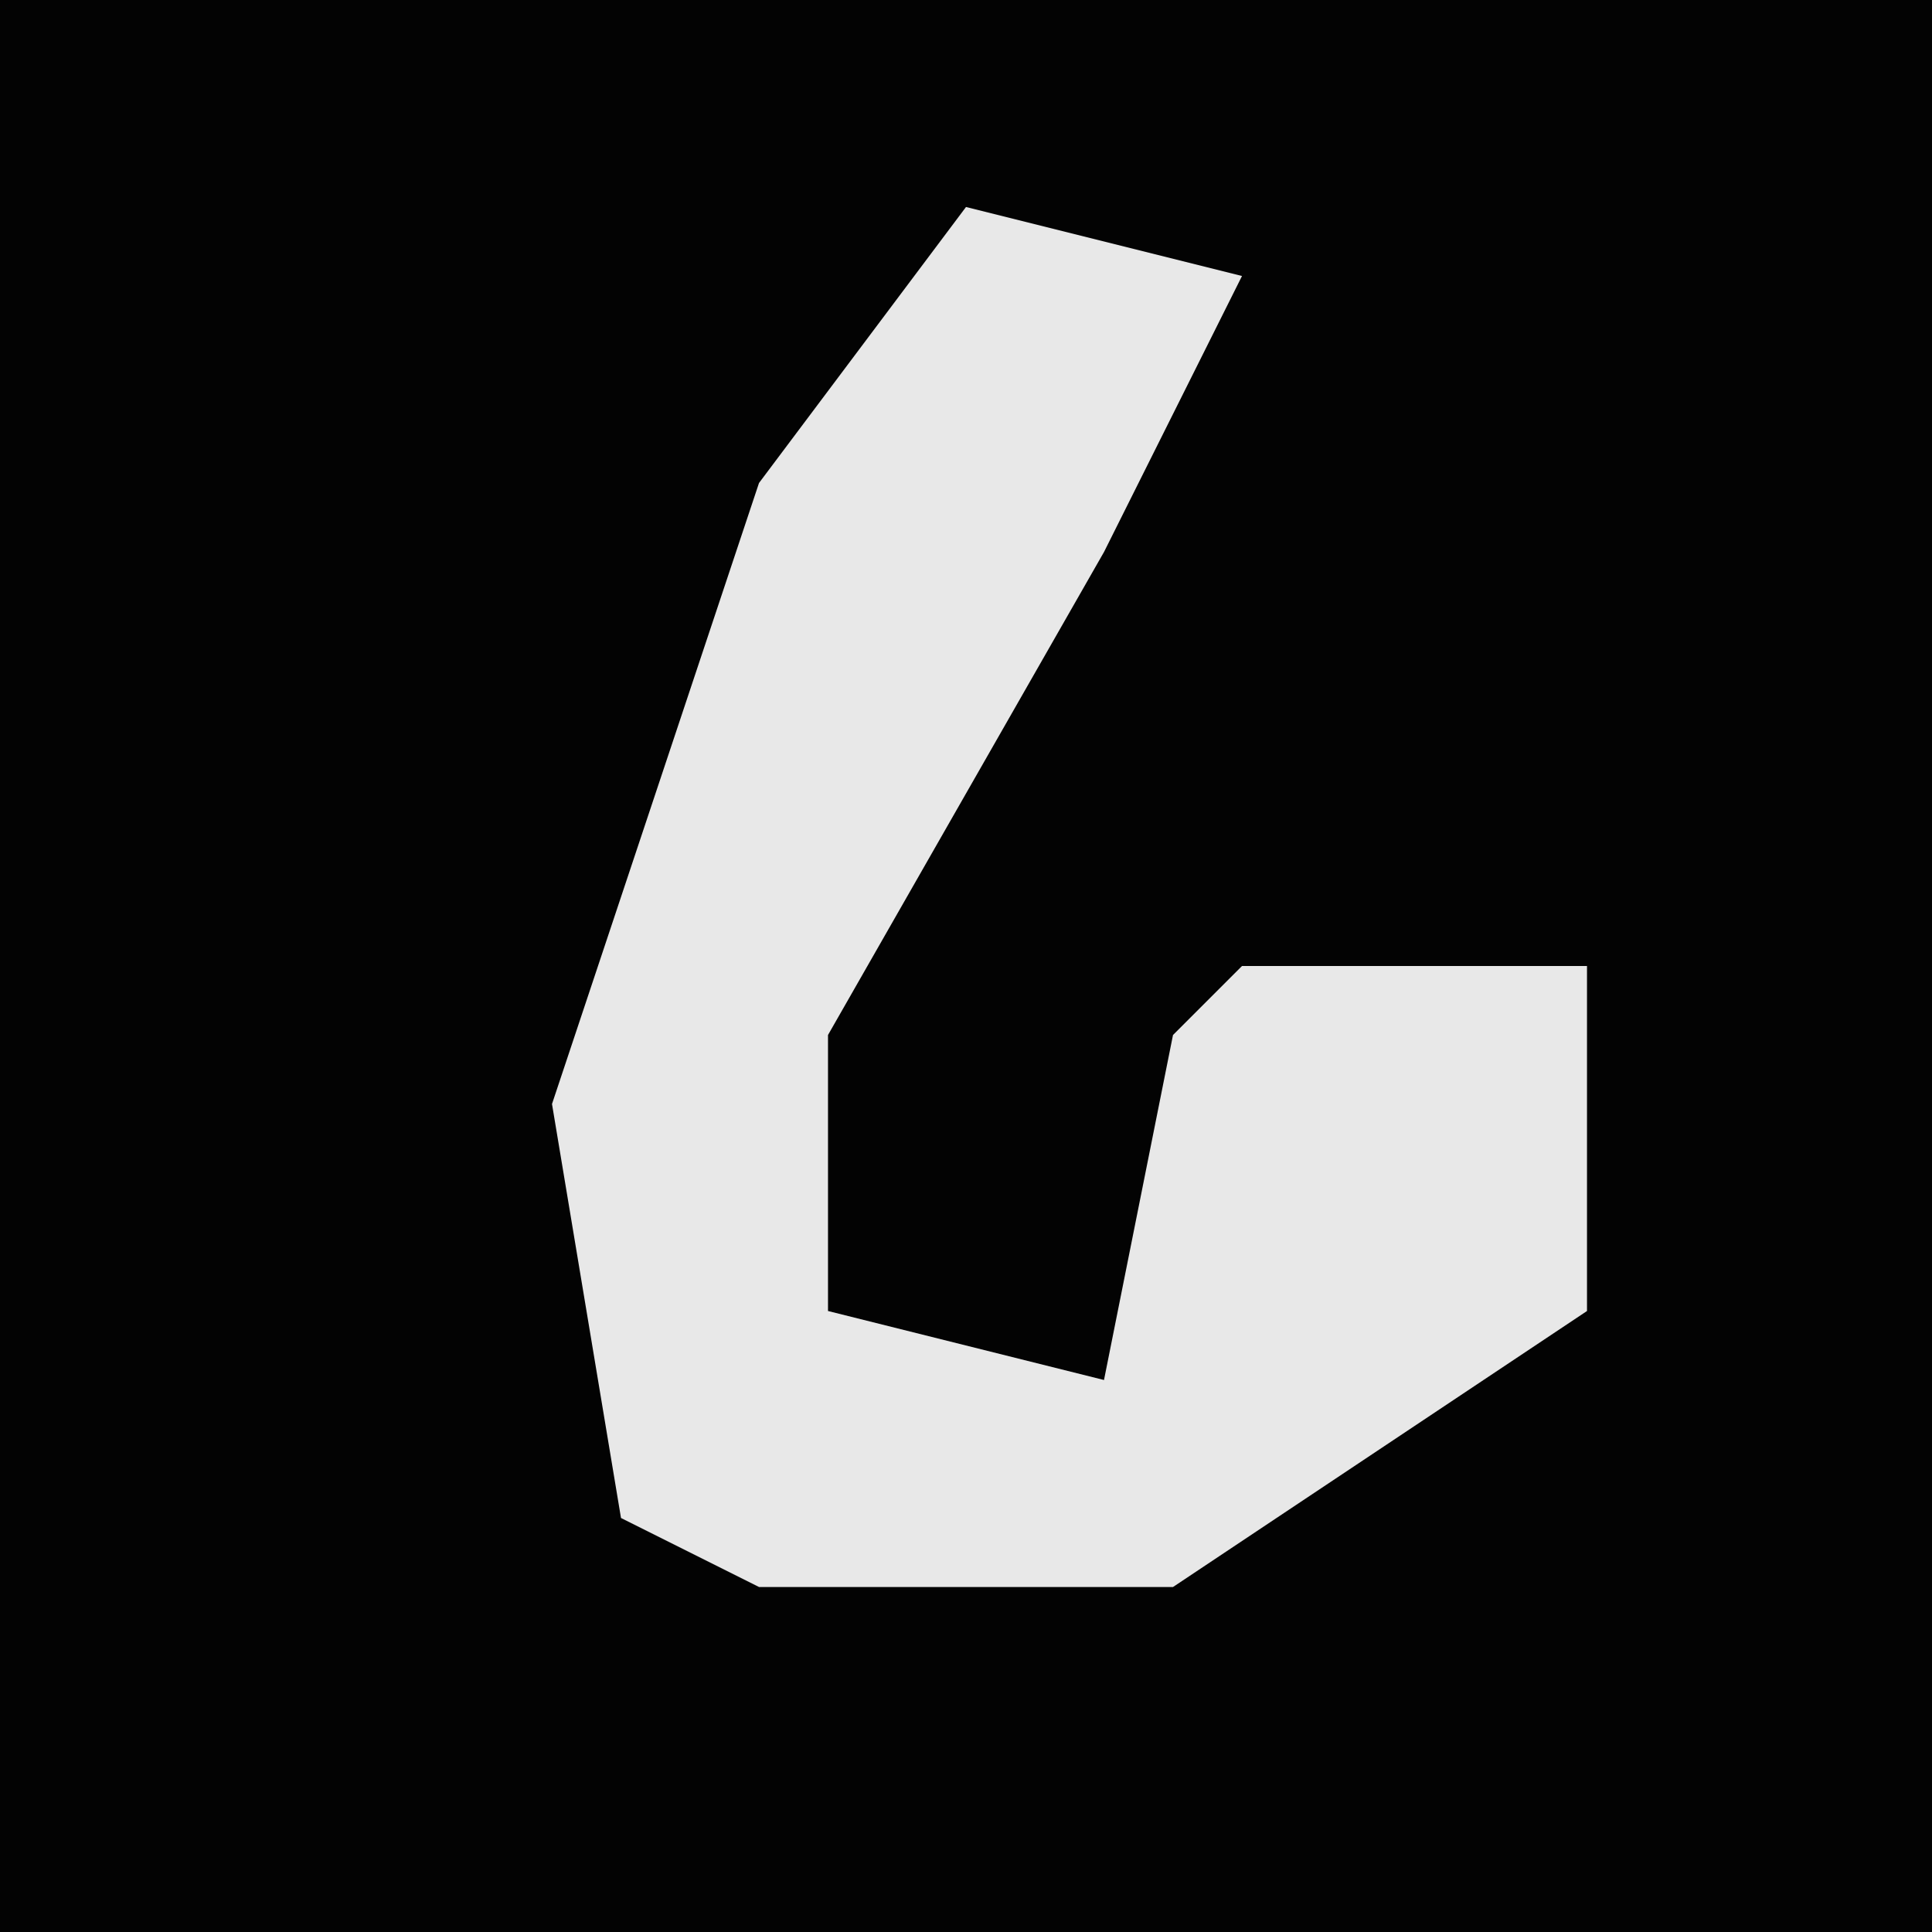 <?xml version="1.0" encoding="UTF-8"?>
<svg version="1.1" xmlns="http://www.w3.org/2000/svg" width="28" height="28">
<path d="M0,0 L28,0 L28,28 L0,28 Z " fill="#030303" transform="translate(0,0)"/>
<path d="M0,0 L4,1 L2,5 L-2,12 L-2,16 L2,17 L3,12 L4,11 L9,11 L9,16 L3,20 L-3,20 L-5,19 L-6,13 L-3,4 Z " fill="#E8E8E8" transform="translate(14,3)"/>
</svg>
